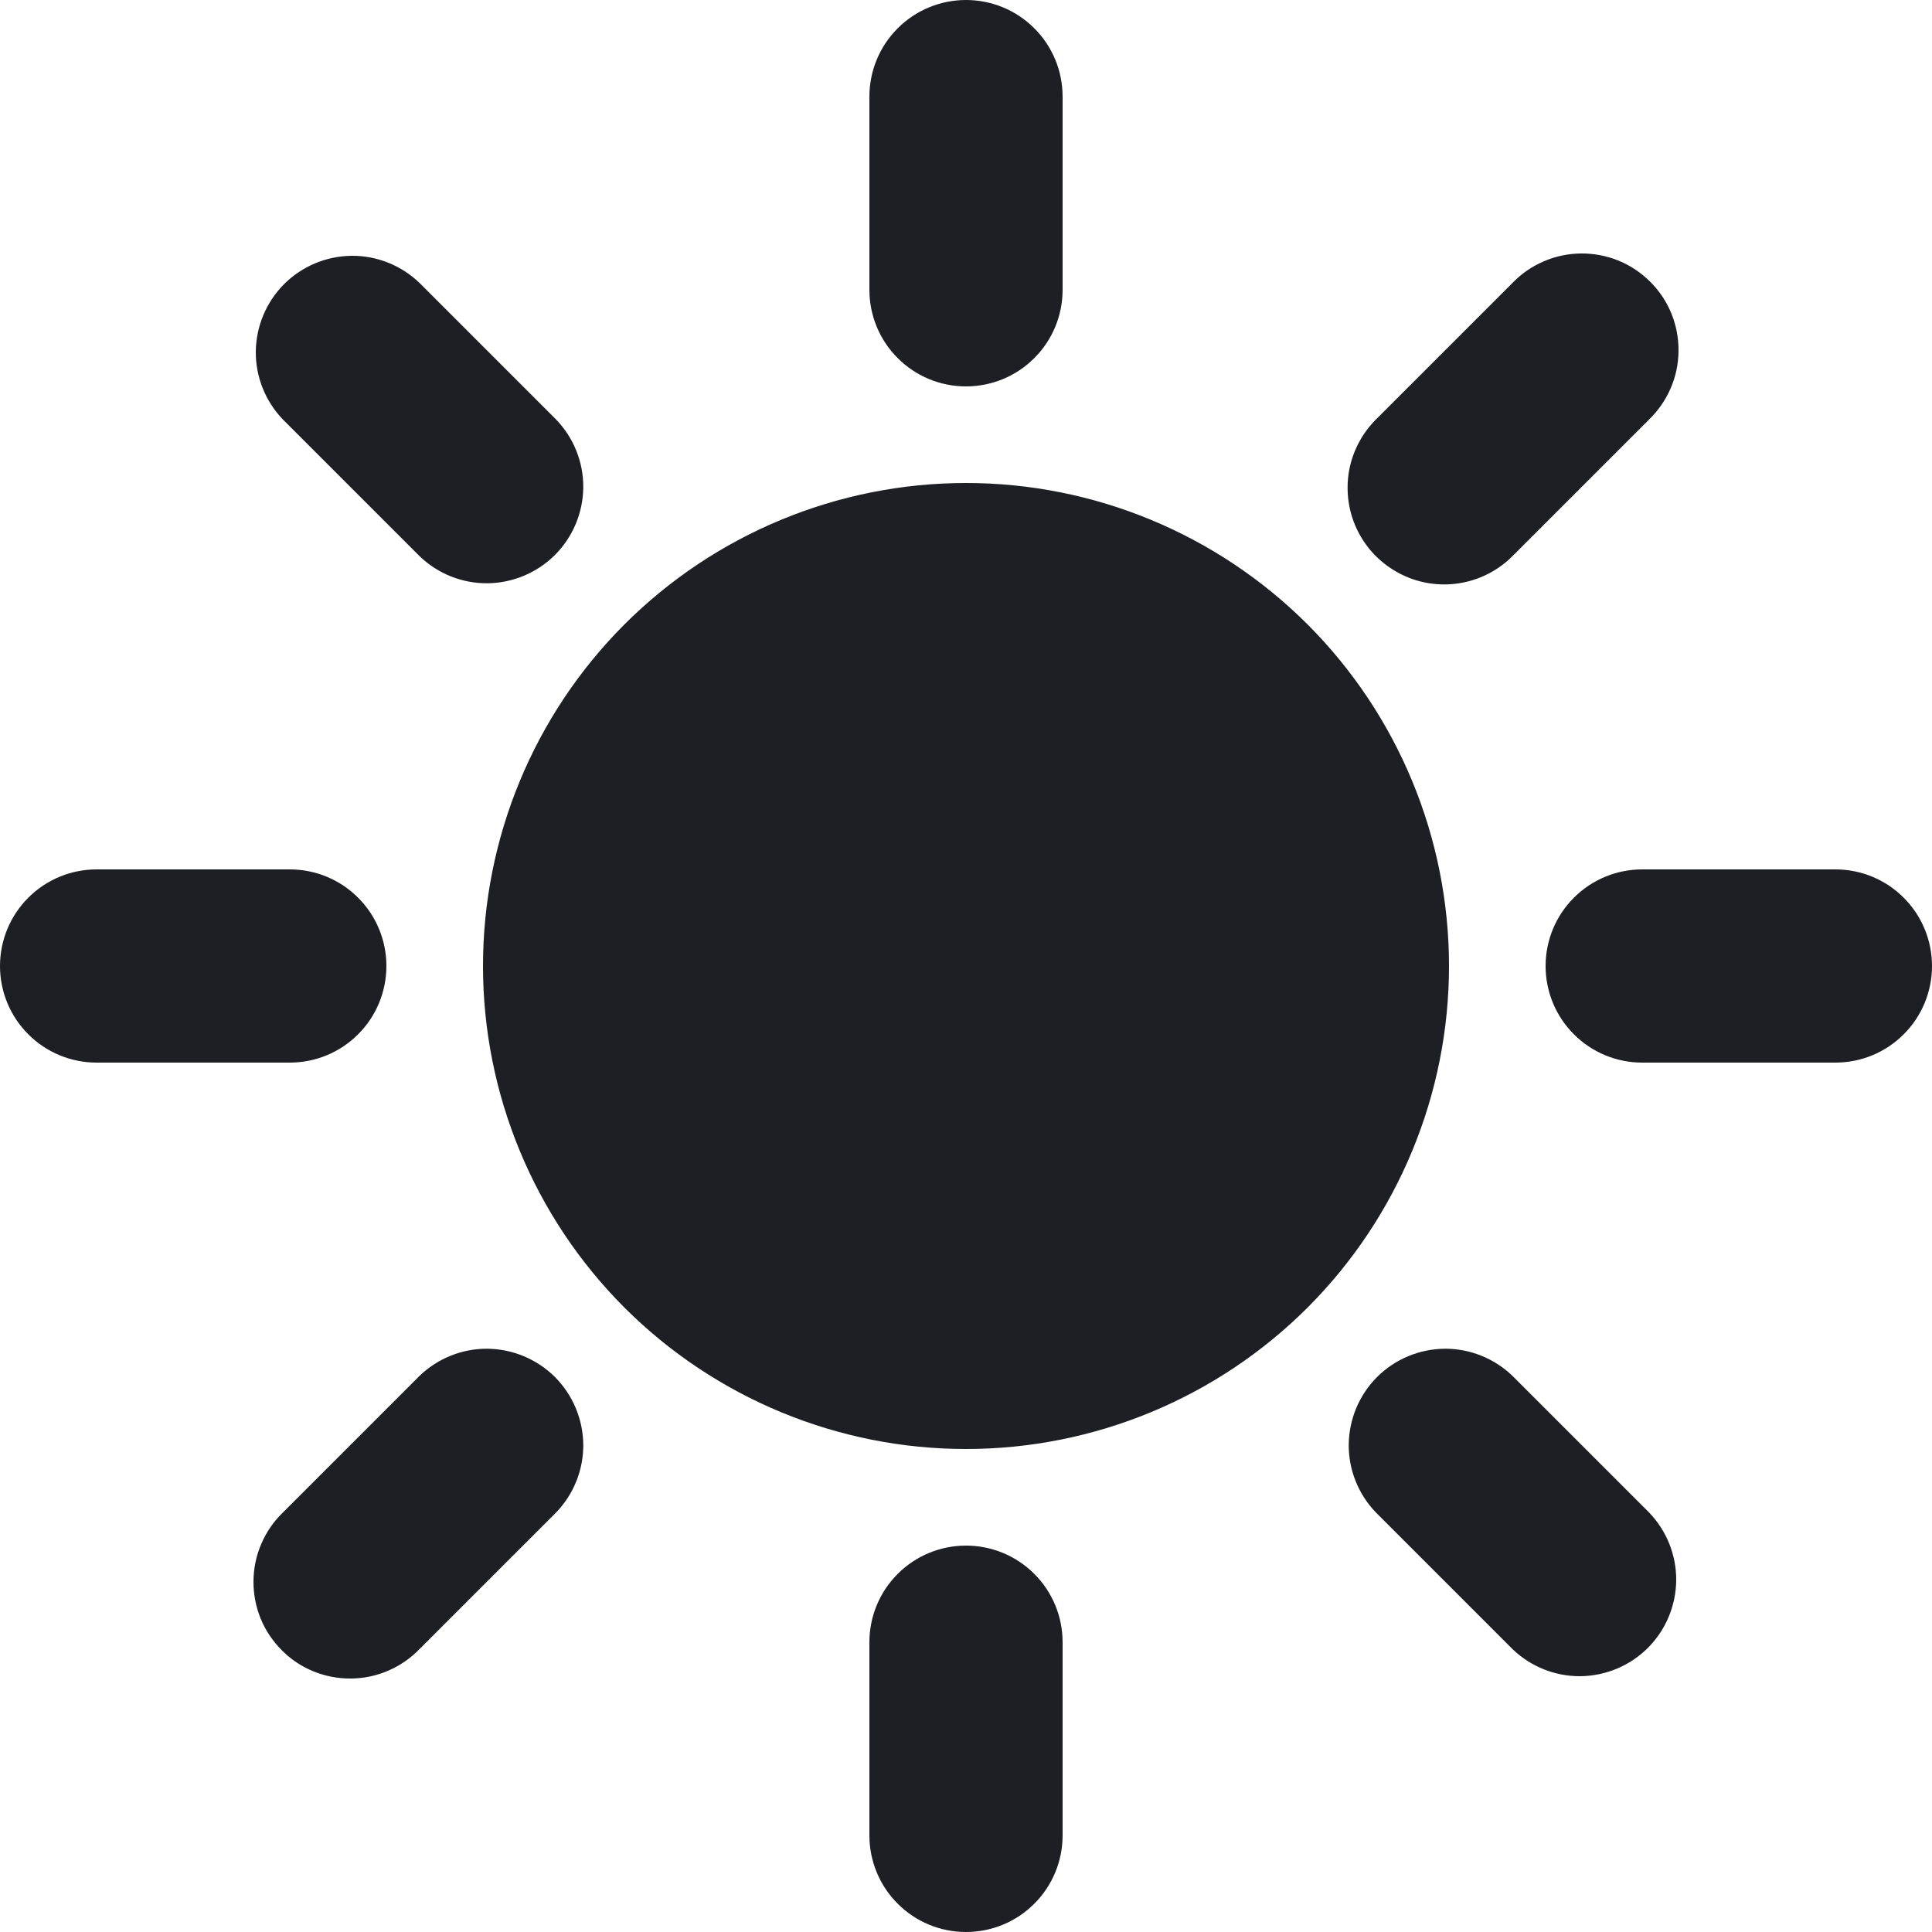 <svg width="20" height="20" viewBox="0 0 20 20" fill="none" xmlns="http://www.w3.org/2000/svg">
<path d="M10 15C11.326 15 12.598 14.473 13.536 13.536C14.473 12.598 15 11.326 15 10C15 8.674 14.473 7.402 13.536 6.464C12.598 5.527 11.326 5 10 5C8.674 5 7.402 5.527 6.464 6.464C5.527 7.402 5 8.674 5 10C5 11.326 5.527 12.598 6.464 13.536C7.402 14.473 8.674 15 10 15ZM10 4C10.265 4 10.52 3.895 10.707 3.707C10.895 3.52 11 3.265 11 3V1C11 0.735 10.895 0.48 10.707 0.293C10.52 0.105 10.265 0 10 0C9.735 0 9.48 0.105 9.293 0.293C9.105 0.48 9 0.735 9 1V3C9 3.265 9.105 3.52 9.293 3.707C9.48 3.895 9.735 4 10 4ZM10 16C9.735 16 9.48 16.105 9.293 16.293C9.105 16.48 9 16.735 9 17V19C9 19.265 9.105 19.52 9.293 19.707C9.48 19.895 9.735 20 10 20C10.265 20 10.52 19.895 10.707 19.707C10.895 19.52 11 19.265 11 19V17C11 16.735 10.895 16.48 10.707 16.293C10.52 16.105 10.265 16 10 16ZM4.343 5.757C4.532 5.939 4.784 6.04 5.046 6.038C5.309 6.035 5.559 5.93 5.745 5.745C5.93 5.559 6.035 5.309 6.038 5.046C6.04 4.784 5.939 4.532 5.757 4.343L4.343 2.929C4.154 2.747 3.902 2.646 3.64 2.648C3.377 2.651 3.127 2.756 2.941 2.941C2.756 3.127 2.651 3.377 2.648 3.64C2.646 3.902 2.747 4.154 2.929 4.343L4.343 5.757ZM15.657 14.243C15.468 14.061 15.216 13.96 14.954 13.962C14.691 13.965 14.441 14.07 14.255 14.255C14.07 14.441 13.965 14.691 13.962 14.954C13.96 15.216 14.061 15.468 14.243 15.657L15.657 17.071C15.846 17.253 16.098 17.354 16.36 17.352C16.623 17.349 16.873 17.244 17.059 17.059C17.244 16.873 17.349 16.623 17.352 16.36C17.354 16.098 17.253 15.846 17.071 15.657L15.657 14.243ZM4 10C4 9.735 3.895 9.48 3.707 9.293C3.52 9.105 3.265 9 3 9H1C0.735 9 0.48 9.105 0.293 9.293C0.105 9.48 0 9.735 0 10C0 10.265 0.105 10.52 0.293 10.707C0.48 10.895 0.735 11 1 11H3C3.265 11 3.52 10.895 3.707 10.707C3.895 10.52 4 10.265 4 10ZM19 9H17C16.735 9 16.48 9.105 16.293 9.293C16.105 9.48 16 9.735 16 10C16 10.265 16.105 10.52 16.293 10.707C16.48 10.895 16.735 11 17 11H19C19.265 11 19.52 10.895 19.707 10.707C19.895 10.52 20 10.265 20 10C20 9.735 19.895 9.48 19.707 9.293C19.52 9.105 19.265 9 19 9ZM4.343 14.243L2.929 15.657C2.833 15.749 2.757 15.86 2.705 15.982C2.652 16.104 2.625 16.235 2.624 16.368C2.623 16.5 2.648 16.632 2.698 16.755C2.748 16.878 2.823 16.989 2.917 17.083C3.01 17.177 3.122 17.252 3.245 17.302C3.368 17.352 3.5 17.377 3.632 17.376C3.765 17.375 3.896 17.348 4.018 17.295C4.14 17.243 4.251 17.166 4.343 17.071L5.757 15.657C5.939 15.468 6.04 15.216 6.038 14.954C6.035 14.691 5.93 14.441 5.745 14.255C5.559 14.07 5.309 13.965 5.046 13.962C4.784 13.96 4.532 14.061 4.343 14.243ZM14.95 6.05C15.215 6.05 15.47 5.945 15.657 5.757L17.071 4.343C17.166 4.251 17.243 4.14 17.295 4.018C17.348 3.896 17.375 3.765 17.376 3.632C17.377 3.5 17.352 3.368 17.302 3.245C17.252 3.122 17.177 3.01 17.083 2.917C16.989 2.823 16.878 2.748 16.755 2.698C16.632 2.648 16.5 2.623 16.368 2.624C16.235 2.625 16.104 2.652 15.982 2.705C15.86 2.757 15.749 2.833 15.657 2.929L14.243 4.343C14.103 4.483 14.008 4.661 13.969 4.855C13.931 5.049 13.951 5.25 14.026 5.433C14.102 5.615 14.23 5.772 14.395 5.881C14.559 5.991 14.752 6.05 14.95 6.05Z" fill="#1E1F24"/>
</svg>
